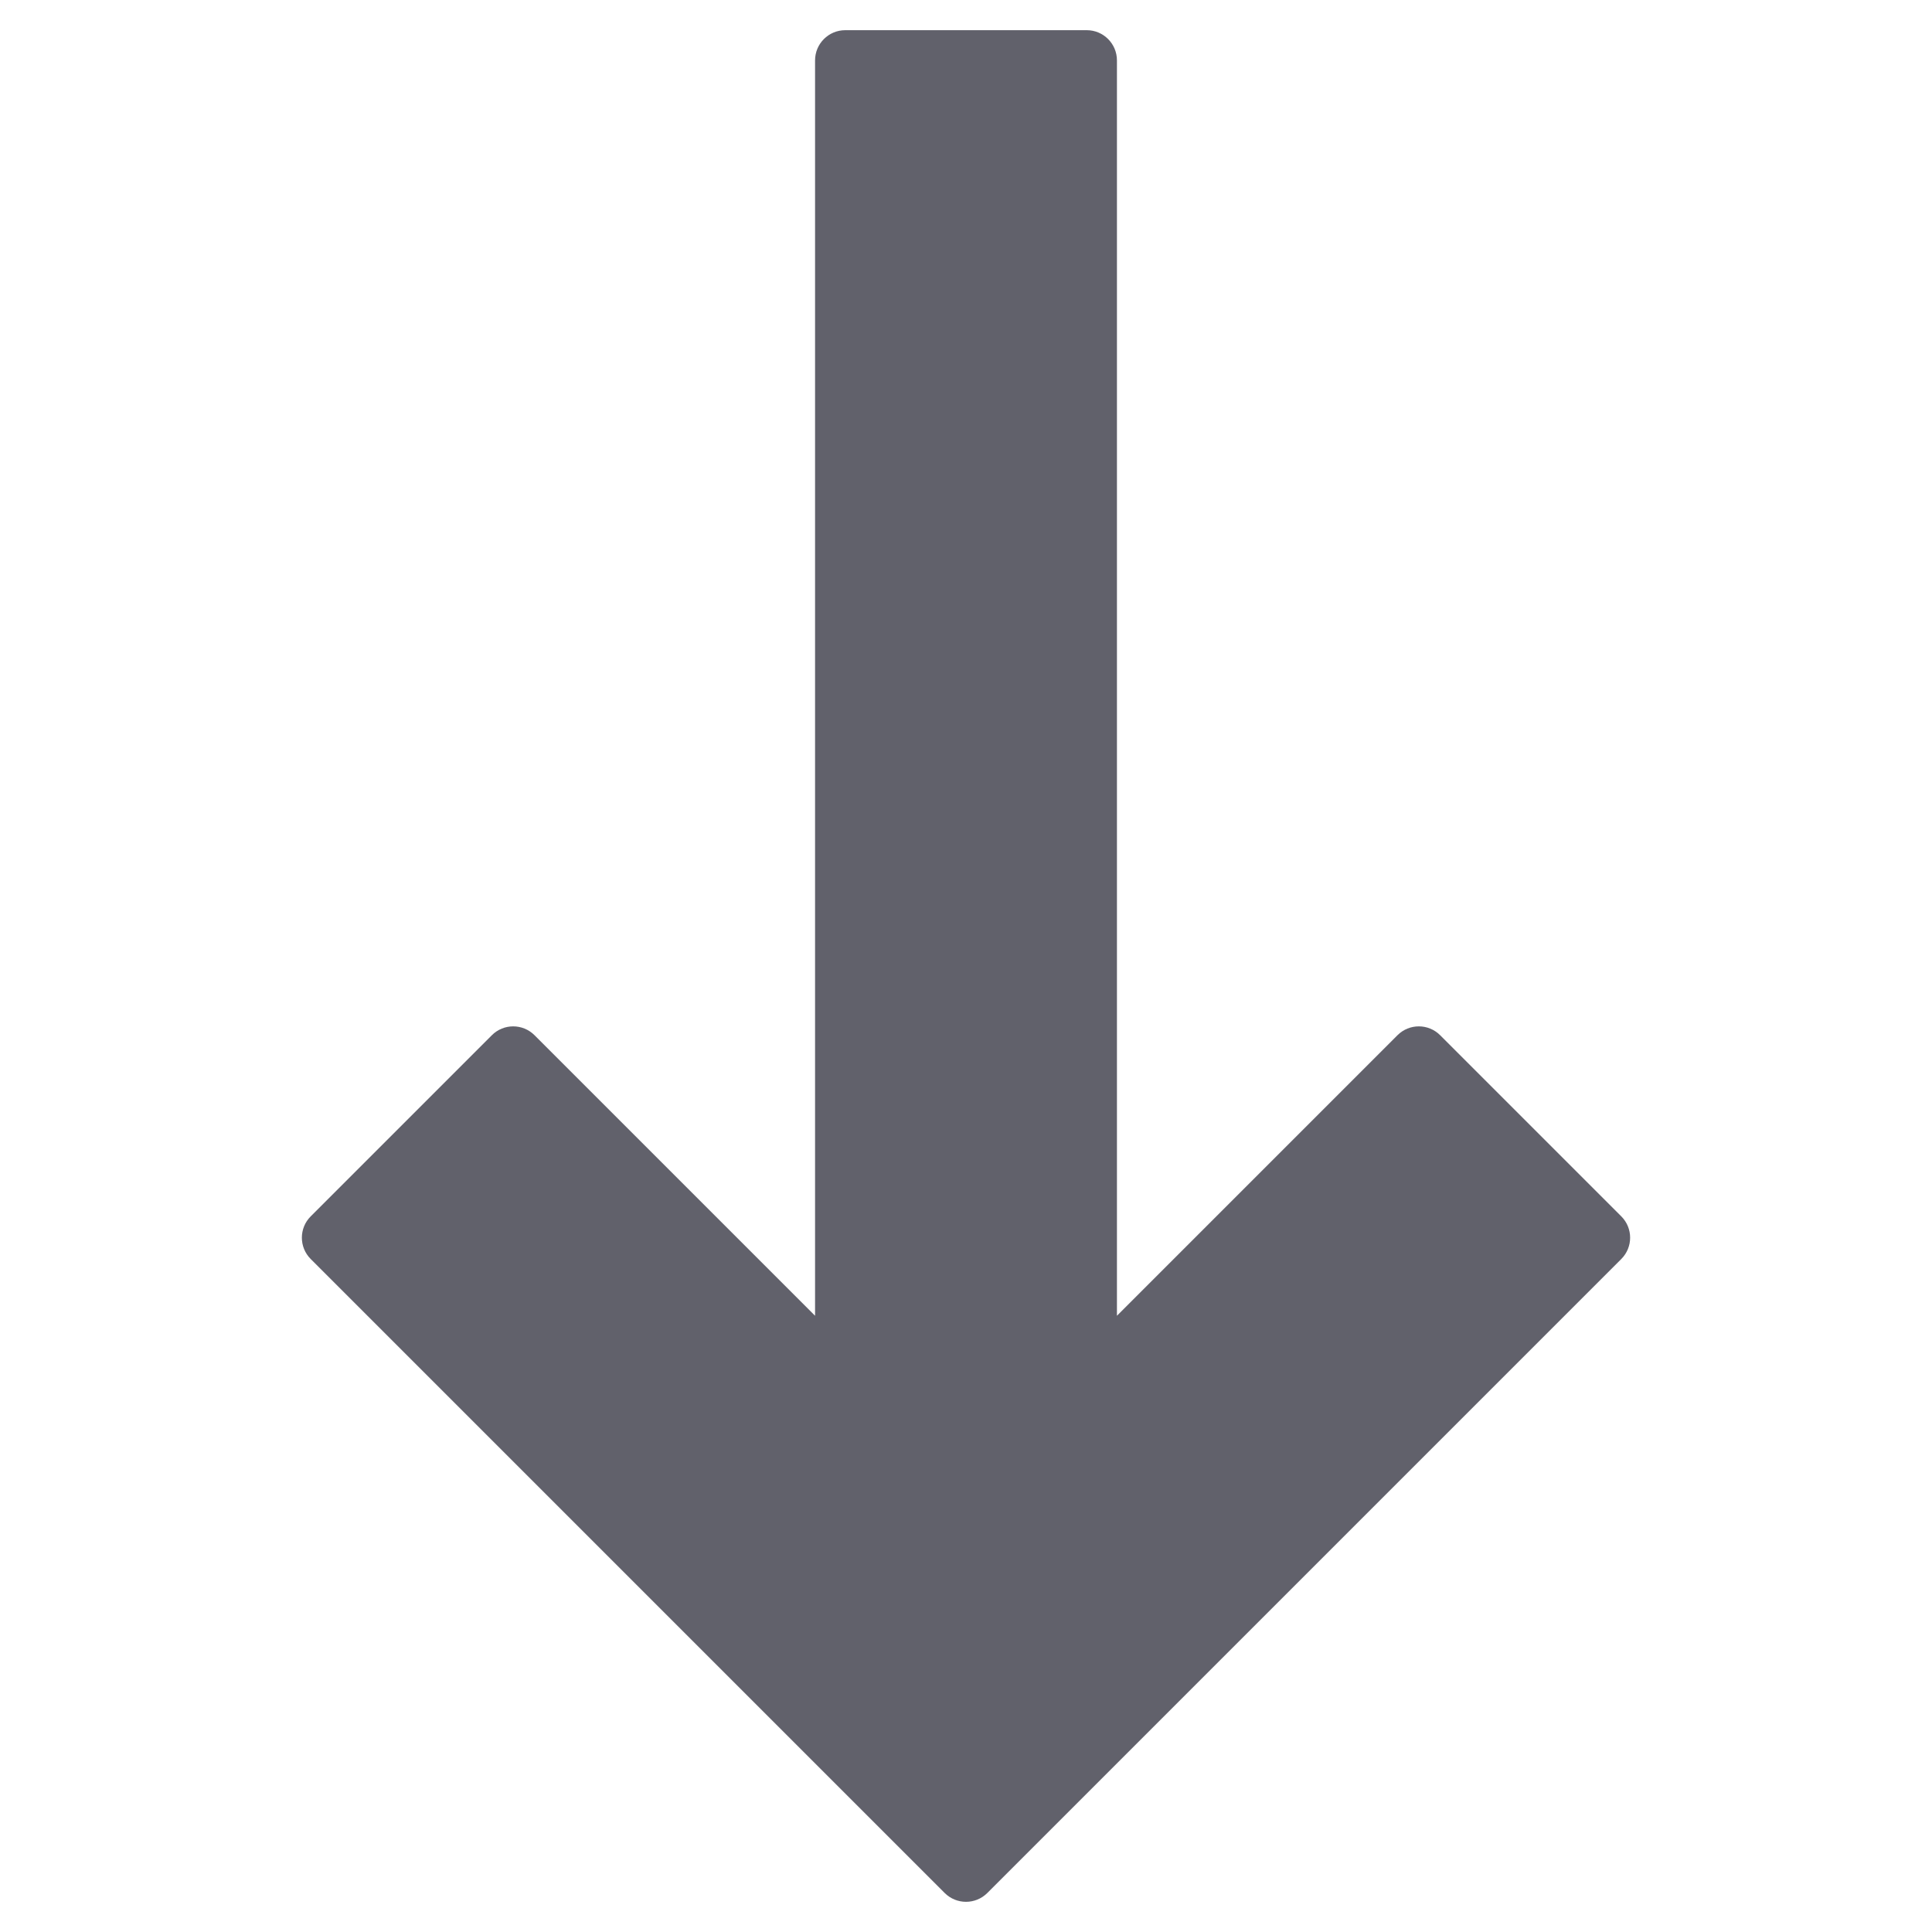 <svg xmlns="http://www.w3.org/2000/svg" height="24" width="24" viewBox="0 0 64 64"><path fill="#61616b" d="M53.707,40.293l-6-6c-0.391-0.391-1.023-0.391-1.414,0L37,43.586V2c0-0.552-0.448-1-1-1h-8 c-0.552,0-1,0.448-1,1v41.586l-9.293-9.293c-0.391-0.391-1.023-0.391-1.414,0l-6,6c-0.391,0.391-0.391,1.023,0,1.414l21,21 C31.488,62.902,31.744,63,32,63s0.512-0.098,0.707-0.293l21-21C54.098,41.316,54.098,40.684,53.707,40.293z"></path></svg>